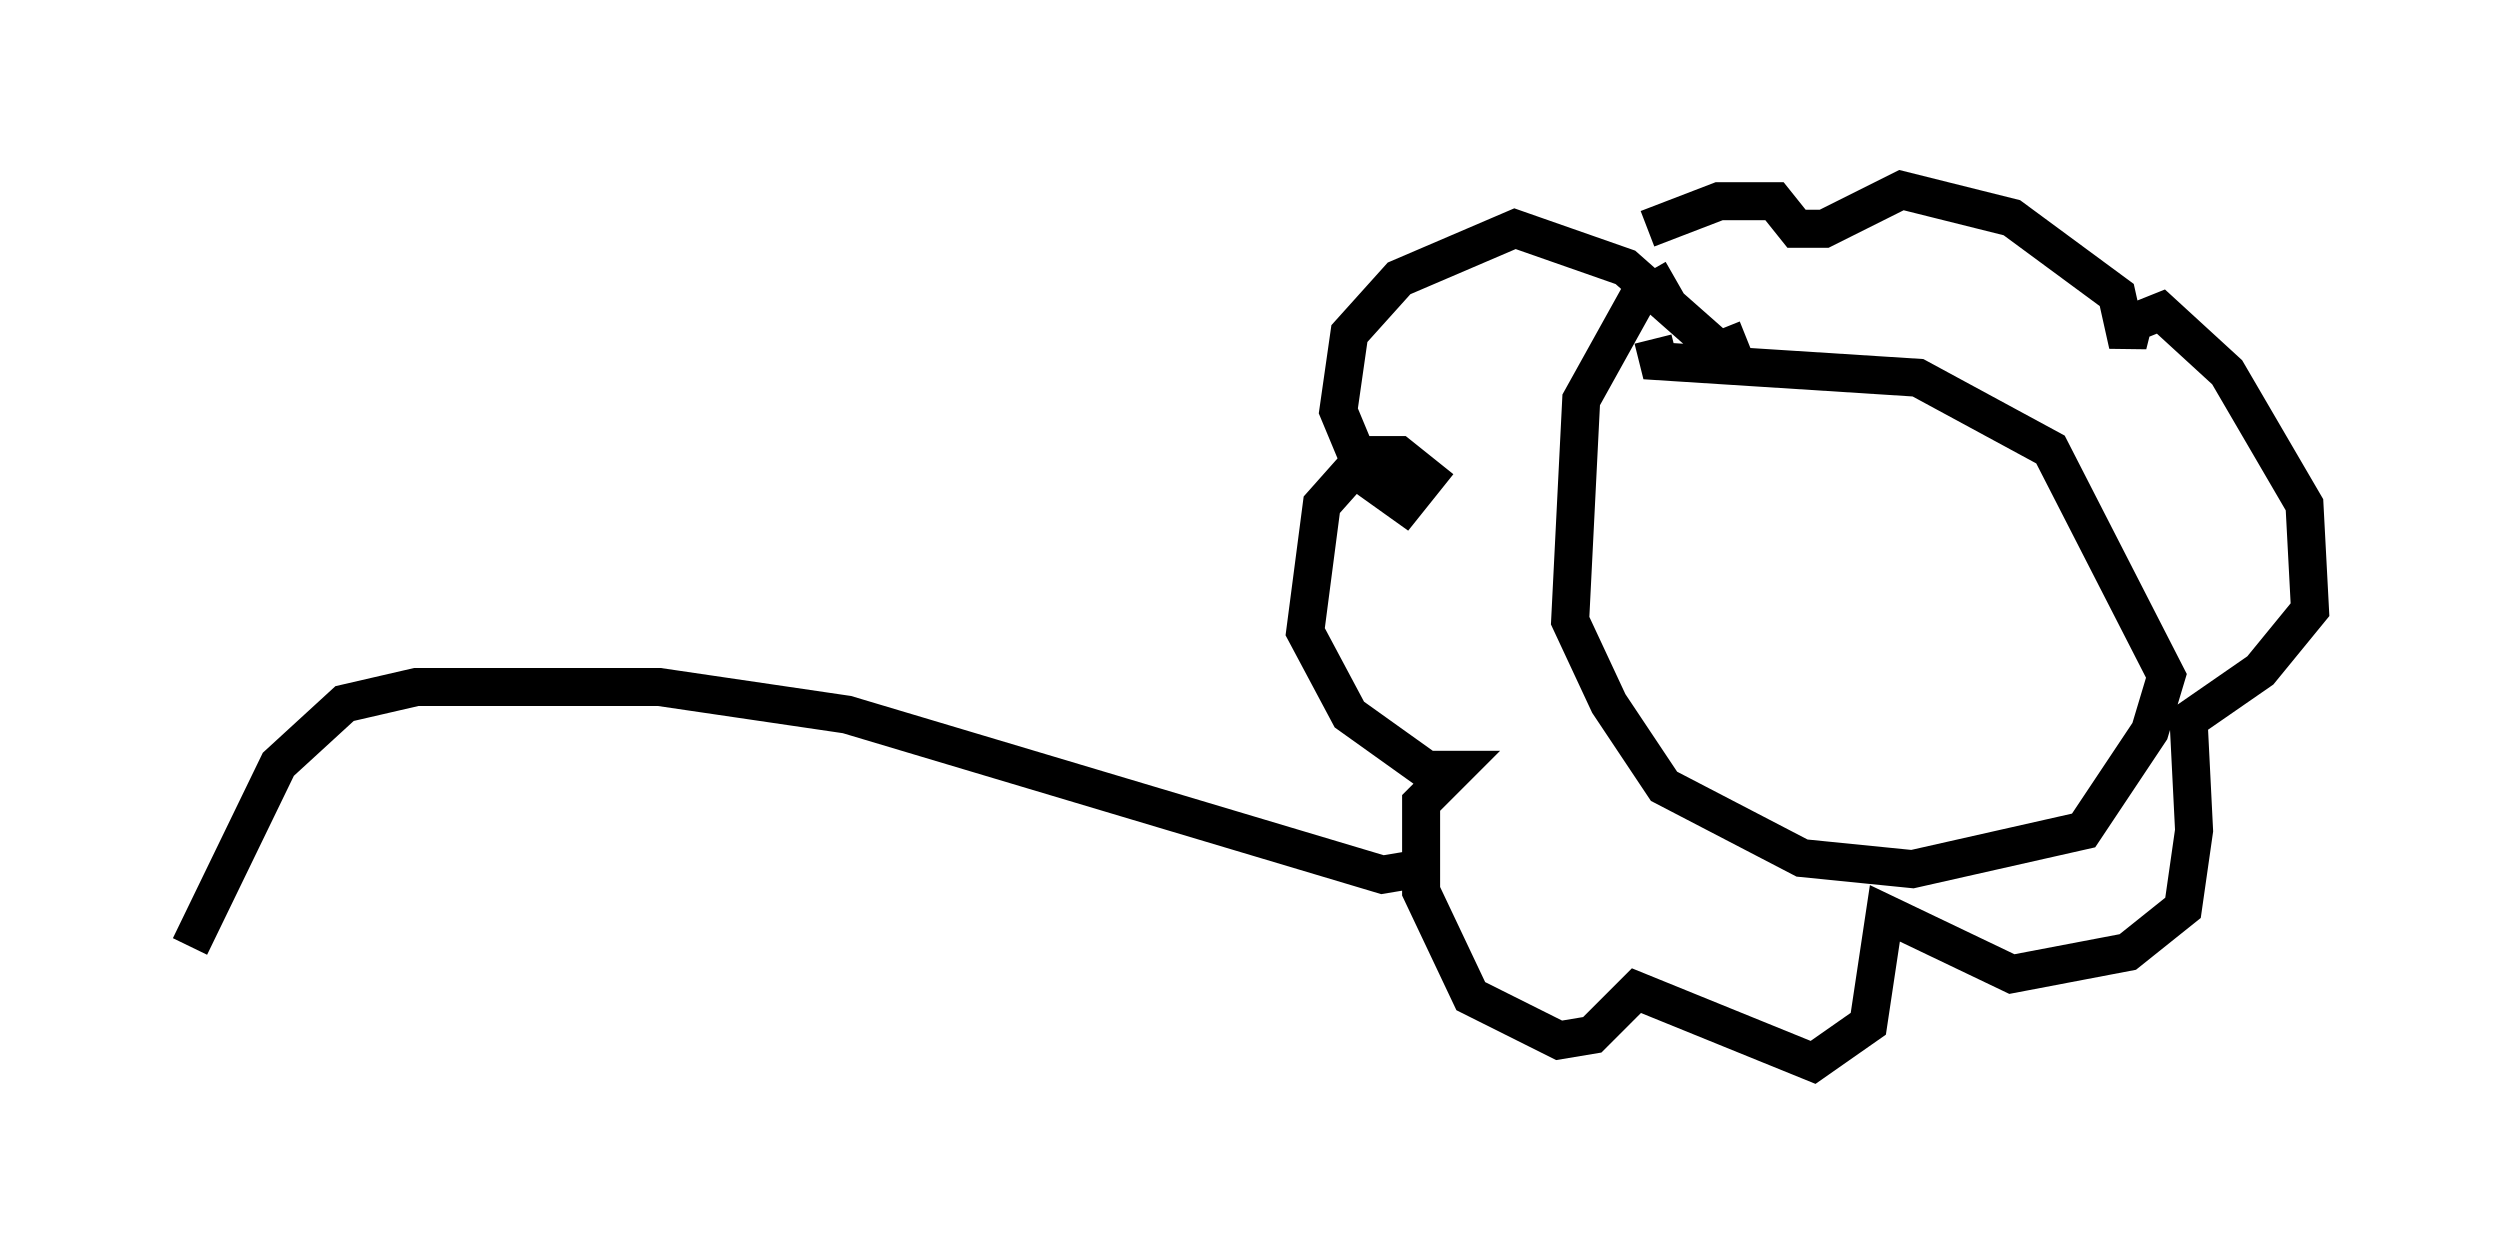 <?xml version="1.0" encoding="utf-8" ?>
<svg baseProfile="full" height="32.95" version="1.1" width="65.776" xmlns="http://www.w3.org/2000/svg" xmlns:ev="http://www.w3.org/2001/xml-events" xmlns:xlink="http://www.w3.org/1999/xlink"><defs /><rect fill="white" height="32.95" width="65.776" x="0" y="0" /><path d="M46.251, 7.179 m-2.179, 0.145 l-1.017, 0.581 -1.453, 2.615 l-0.291, 5.81 1.017, 2.179 l1.453, 2.179 3.631, 1.888 l2.905, 0.291 4.503, -1.017 l1.743, -2.615 0.436, -1.453 l-3.05, -5.955 -3.486, -1.888 l-6.827, -0.436 -0.145, -0.581 m2.469, 0.0 l-0.726, 0.291 -2.469, -2.179 l-2.905, -1.017 -3.05, 1.307 l-1.307, 1.453 -0.291, 2.034 l0.726, 1.743 1.017, 0.726 l0.581, -0.726 -0.726, -0.581 l-0.872, 0.0 -1.162, 1.307 l-0.436, 3.341 1.162, 2.179 l2.034, 1.453 0.726, 0.0 l-0.872, 0.872 0.0, 2.324 l1.307, 2.76 2.324, 1.162 l0.872, -0.145 1.162, -1.162 l4.648, 1.888 1.453, -1.017 l0.436, -2.905 3.341, 1.598 l3.05, -0.581 1.453, -1.162 l0.291, -2.034 -0.145, -2.905 l1.888, -1.307 1.307, -1.598 l-0.145, -2.76 -2.034, -3.486 l-1.743, -1.598 -0.726, 0.291 l-0.145, 0.581 -0.291, -1.307 l-2.76, -2.034 -2.905, -0.726 l-2.034, 1.017 -0.726, 0.0 l-0.581, -0.726 -1.453, 0.0 l-1.888, 0.726 m-6.101, 16.849 l-0.872, 0.145 -14.089, -4.212 l-4.939, -0.726 -6.391, 0.0 l-1.888, 0.436 -1.743, 1.598 l-2.324, 4.793 " fill="none" stroke="black" stroke-width="1" /></svg>